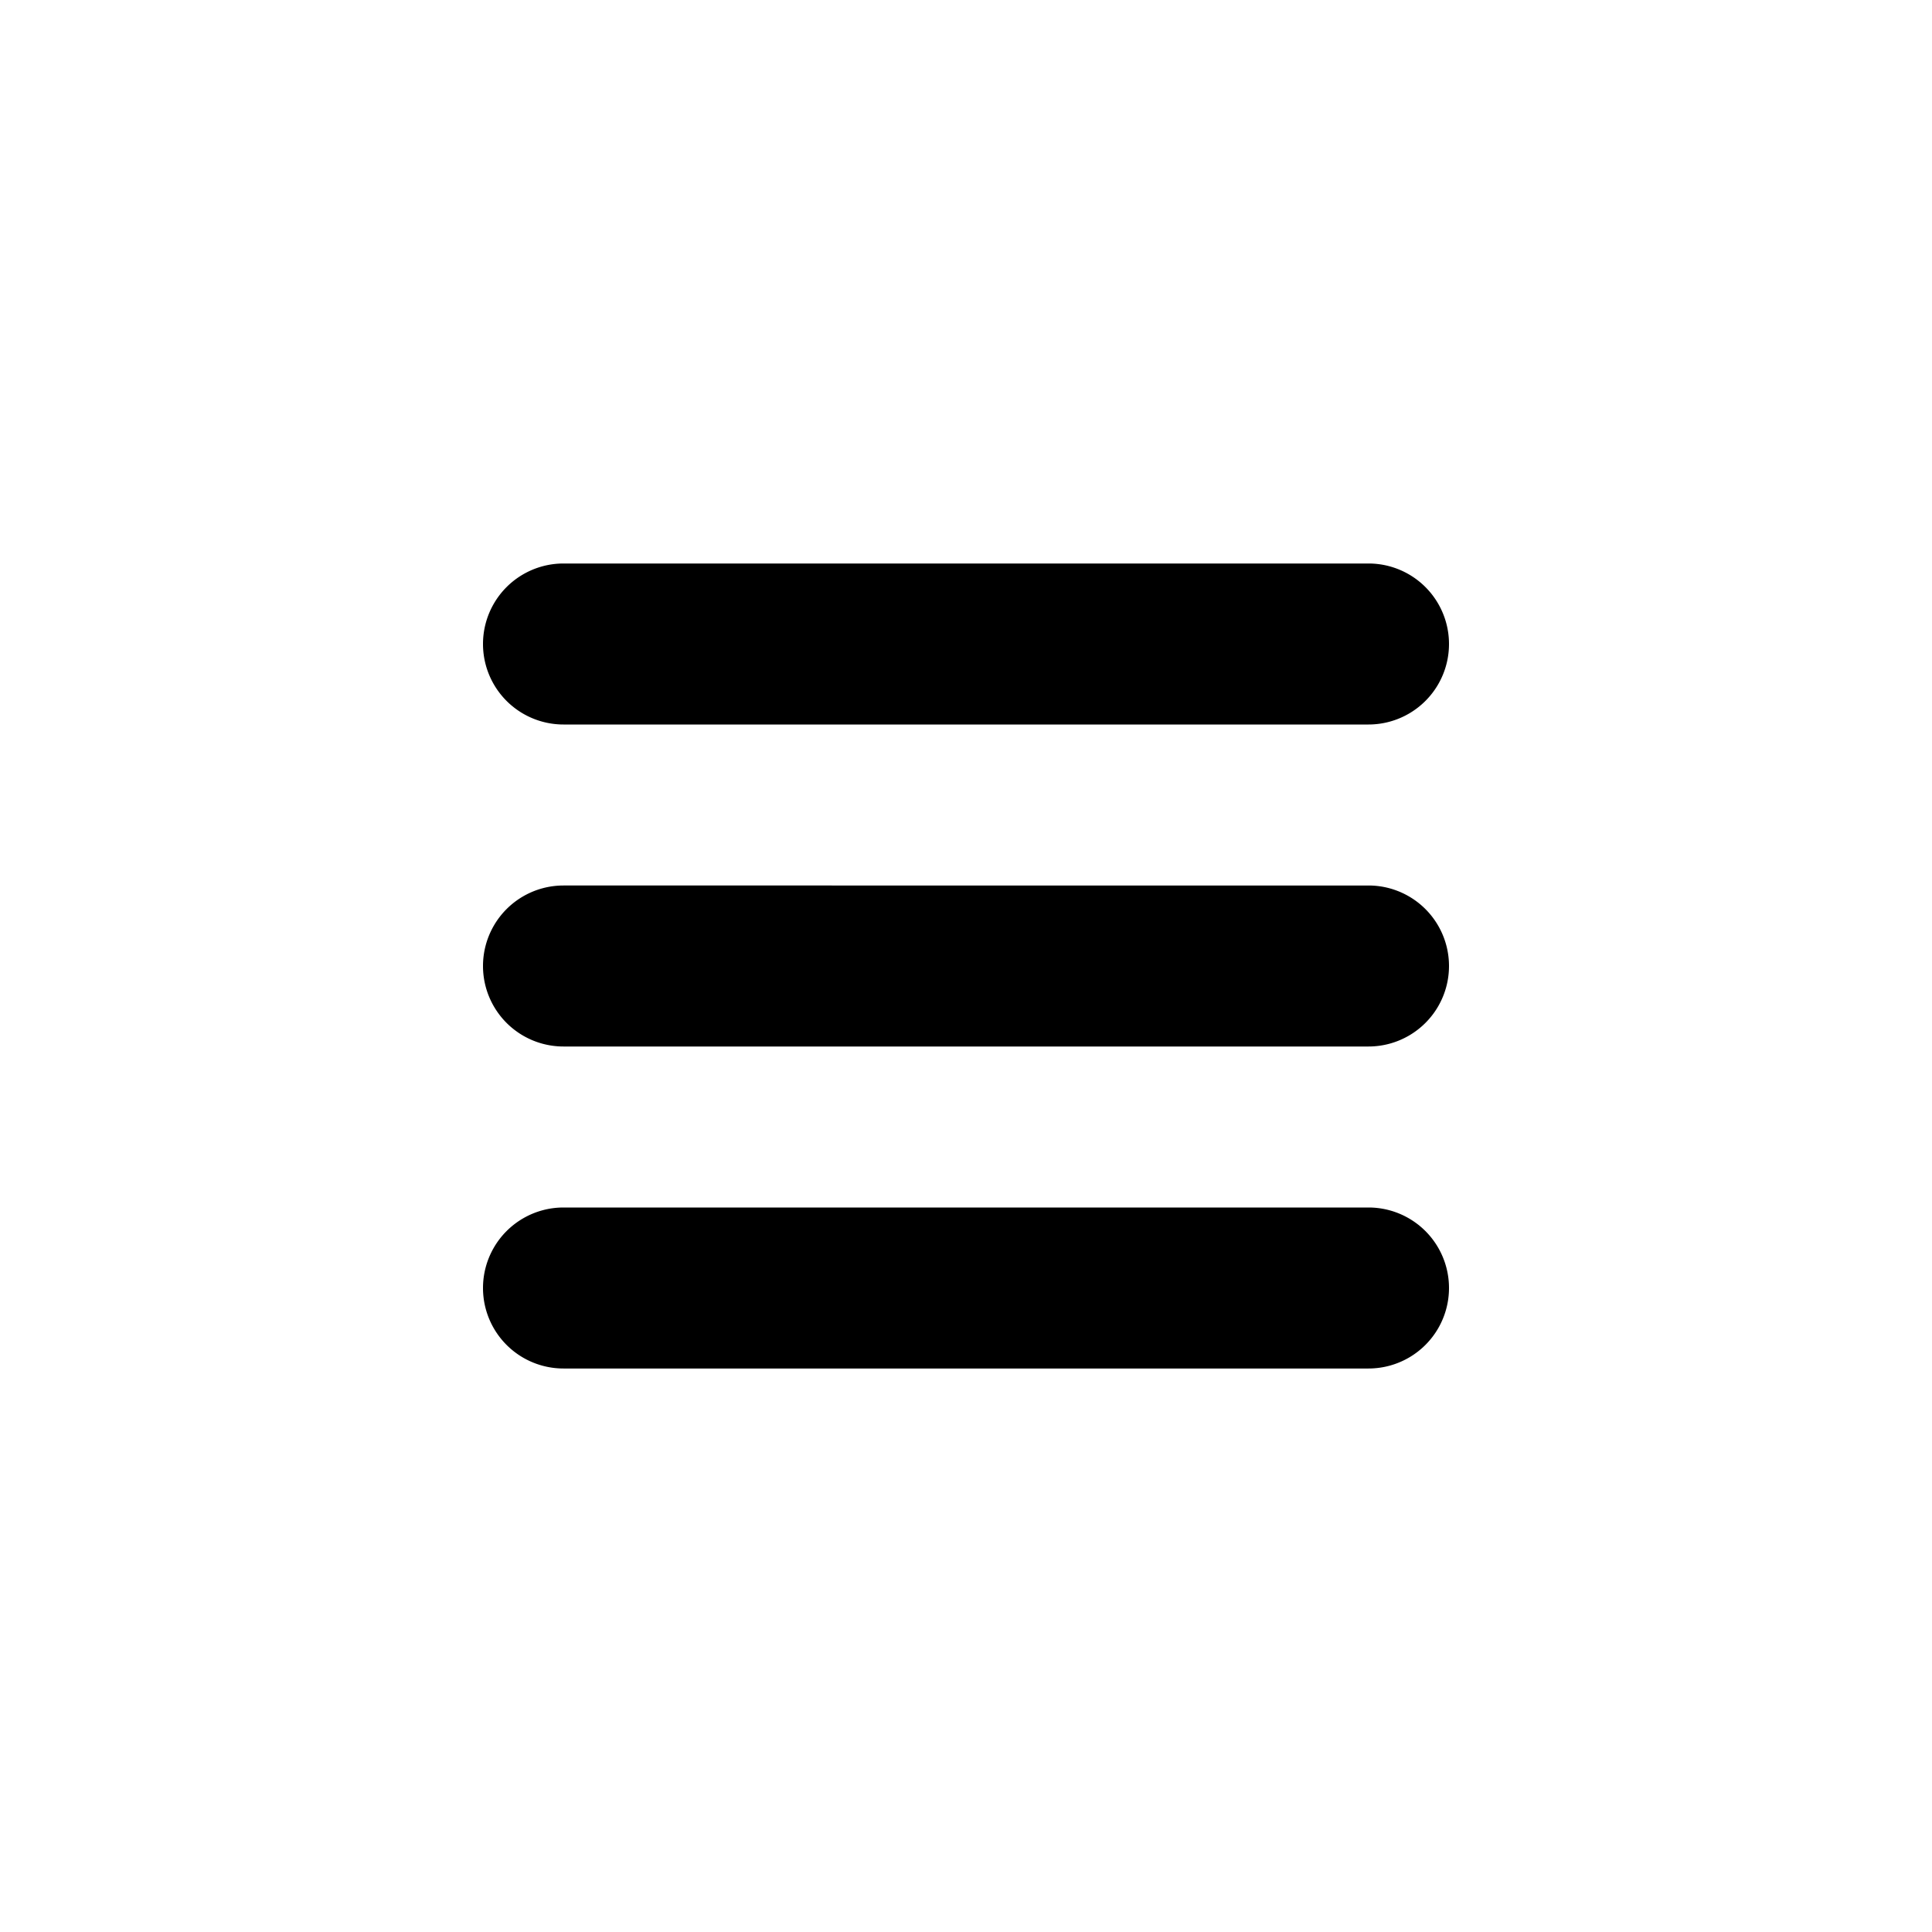 <svg viewBox="0 0 24 24" width="24" height="24" style="fill: currentcolor;">
    <path
        d="M7 7a1 1 0 0 0 0 2V7Zm10 2a1 1 0 1 0 0-2v2ZM7 11a1 1 0 1 0 0 2v-2Zm10 2a1 1 0 1 0 0-2v2ZM7 15a1 1 0 1 0 0 2v-2Zm10 2a1 1 0 1 0 0-2v2ZM7 9h10V7H7v2Zm0 4h10v-2H7v2Zm0 4h10v-2H7v2Z"
        fill="currentColor"></path>
</svg>